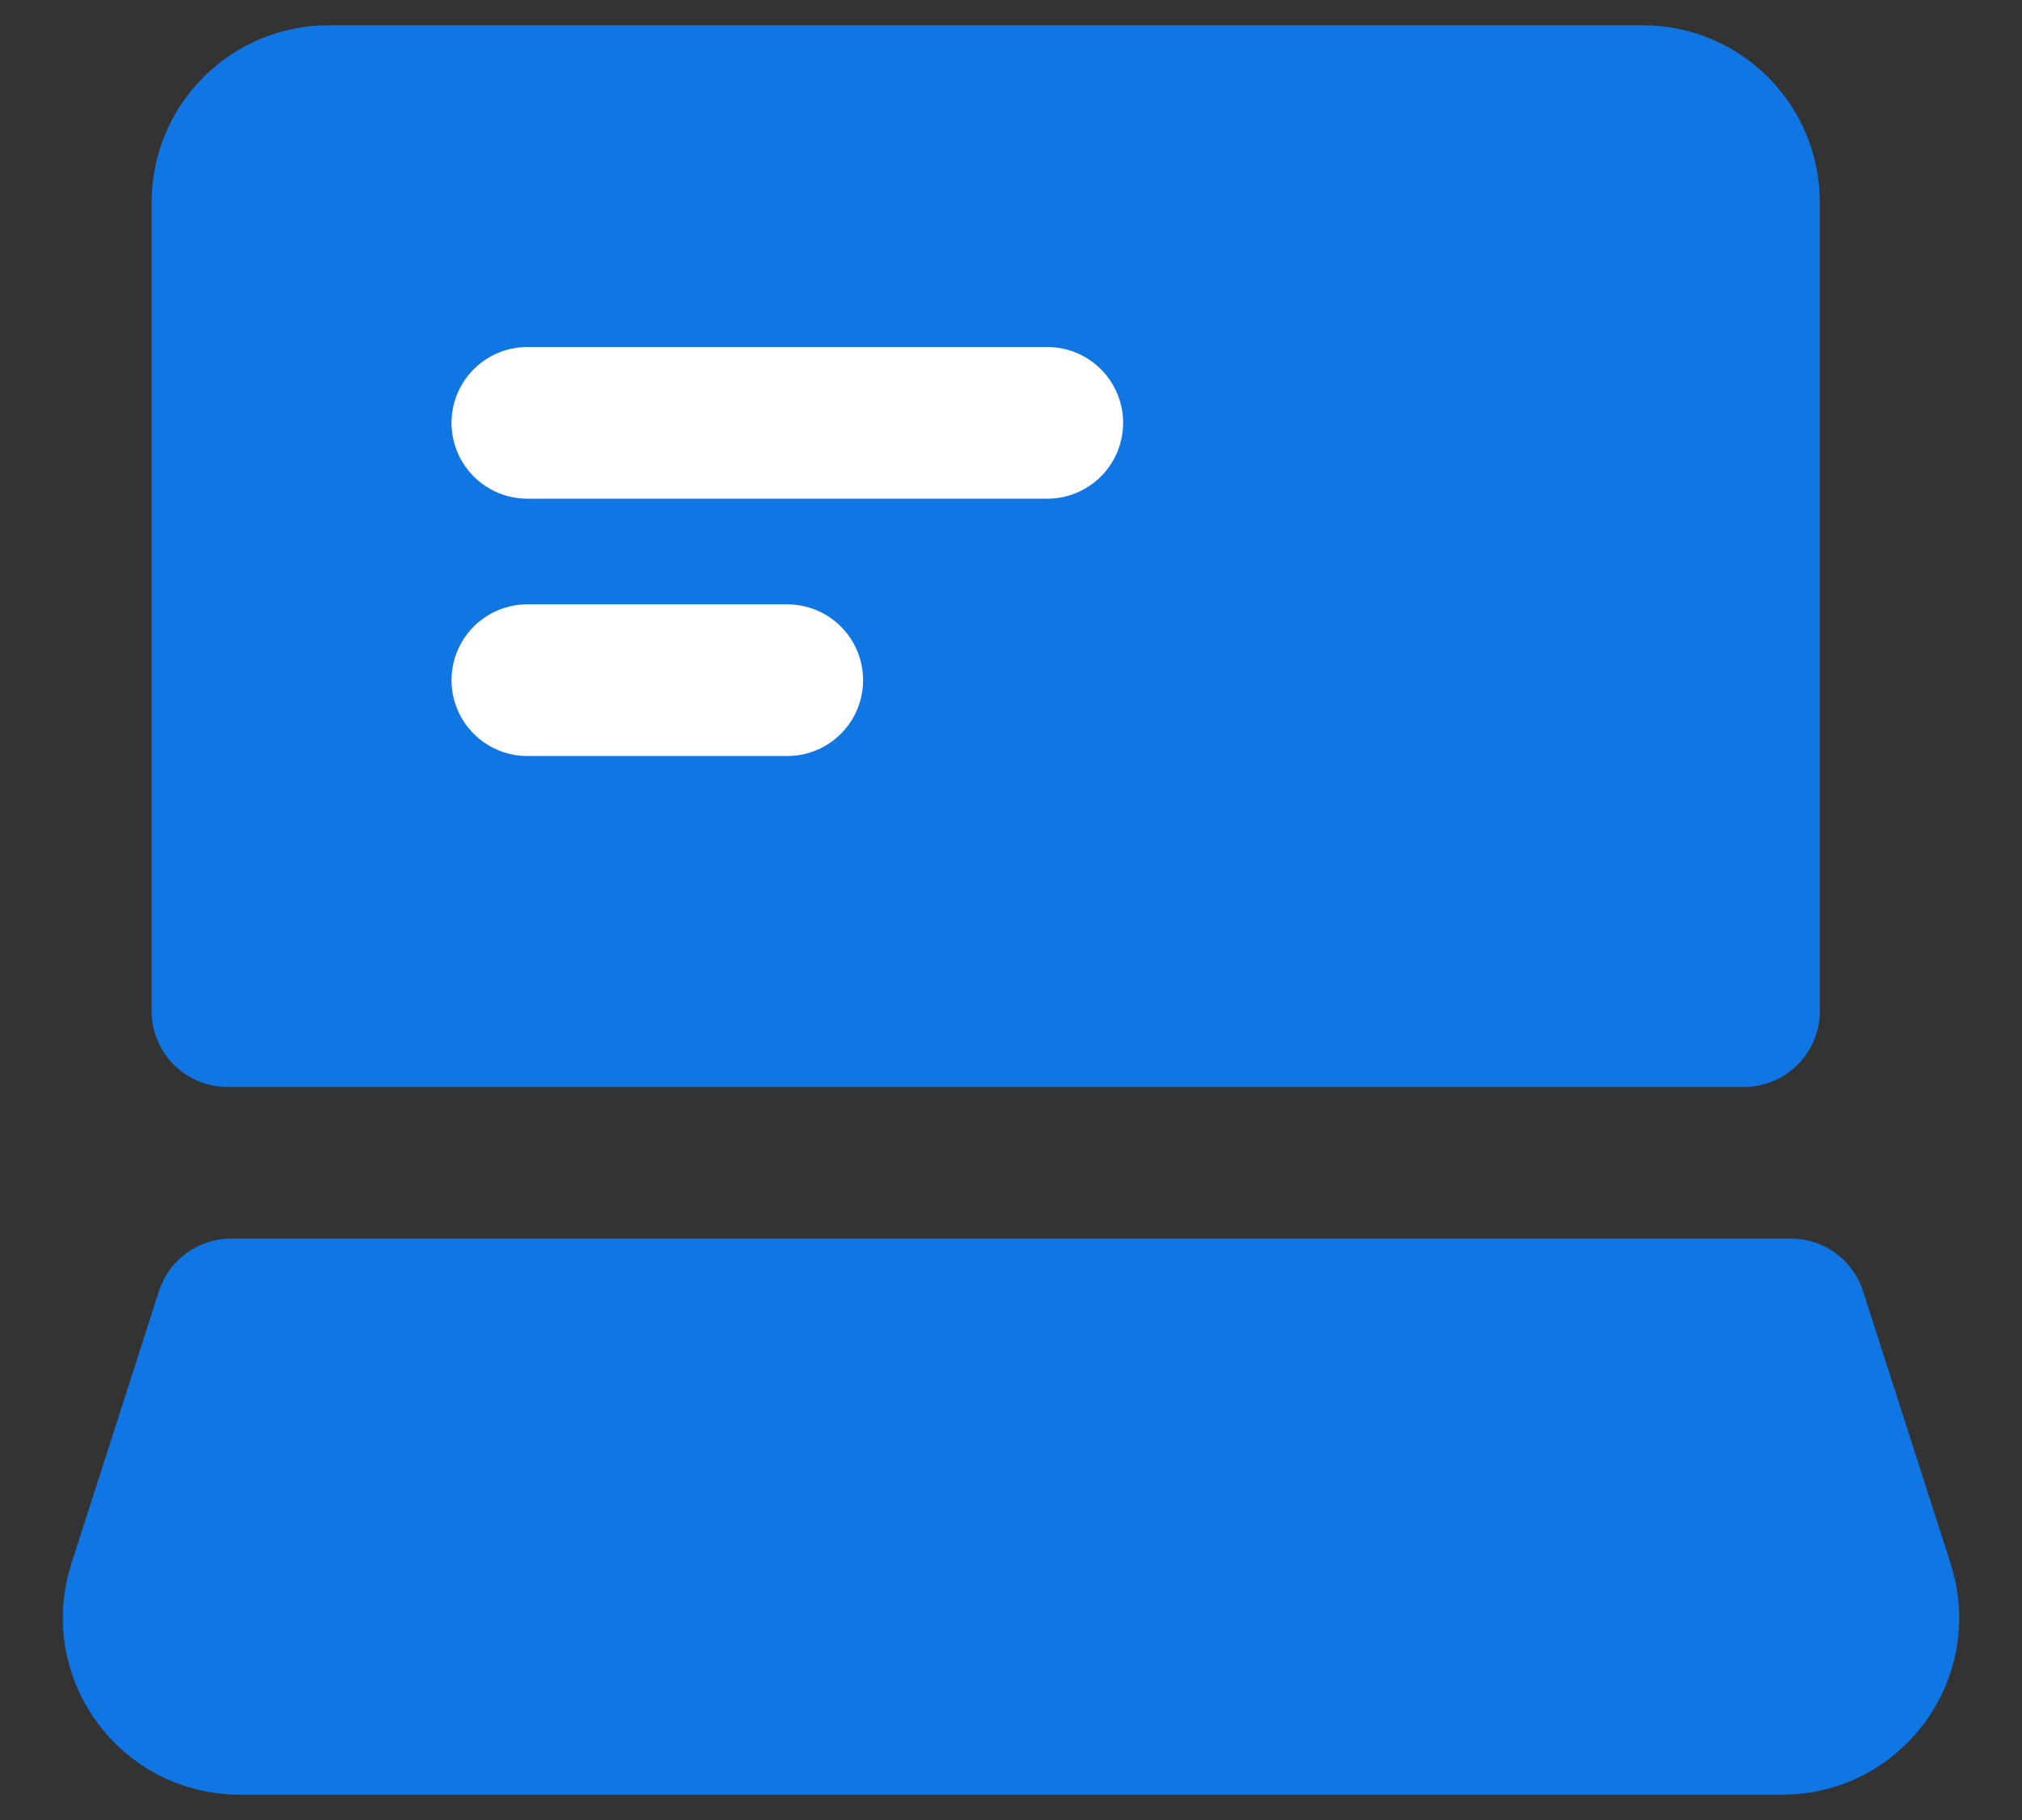 <svg width="20" height="18" viewBox="0 0 20 18" fill="none" xmlns="http://www.w3.org/2000/svg">
<rect x="0" y="0" width="20" height="18" fill="#333333" stroke="none"/>
<path d="M16.25 1H3.25C2.698 1 2.25 1.448 2.25 2V10H17.25V2C17.25 1.448 16.802 1 16.25 1Z" fill="#1076E3" stroke="#1076E3" stroke-width="1.5" stroke-linecap="round" stroke-linejoin="round"/>
<path d="M17.714 13L18.58 15.694C18.788 16.34 18.306 17 17.628 17H2.372C1.694 17 1.212 16.34 1.42 15.694L2.286 13" fill="#1076E3"/>
<path d="M17.714 13L18.58 15.694C18.788 16.34 18.306 17 17.628 17H2.372C1.694 17 1.212 16.34 1.42 15.694L2.286 13H17.714Z" stroke="#1076E3" stroke-width="1.5" stroke-linecap="round" stroke-linejoin="round"/>
<path d="M5.216 4.182H10.359" stroke="white" stroke-width="1.5" stroke-linecap="round" stroke-linejoin="round"/>
<path d="M5.216 6.727H7.787" stroke="white" stroke-width="1.5" stroke-linecap="round" stroke-linejoin="round"/>
</svg>
